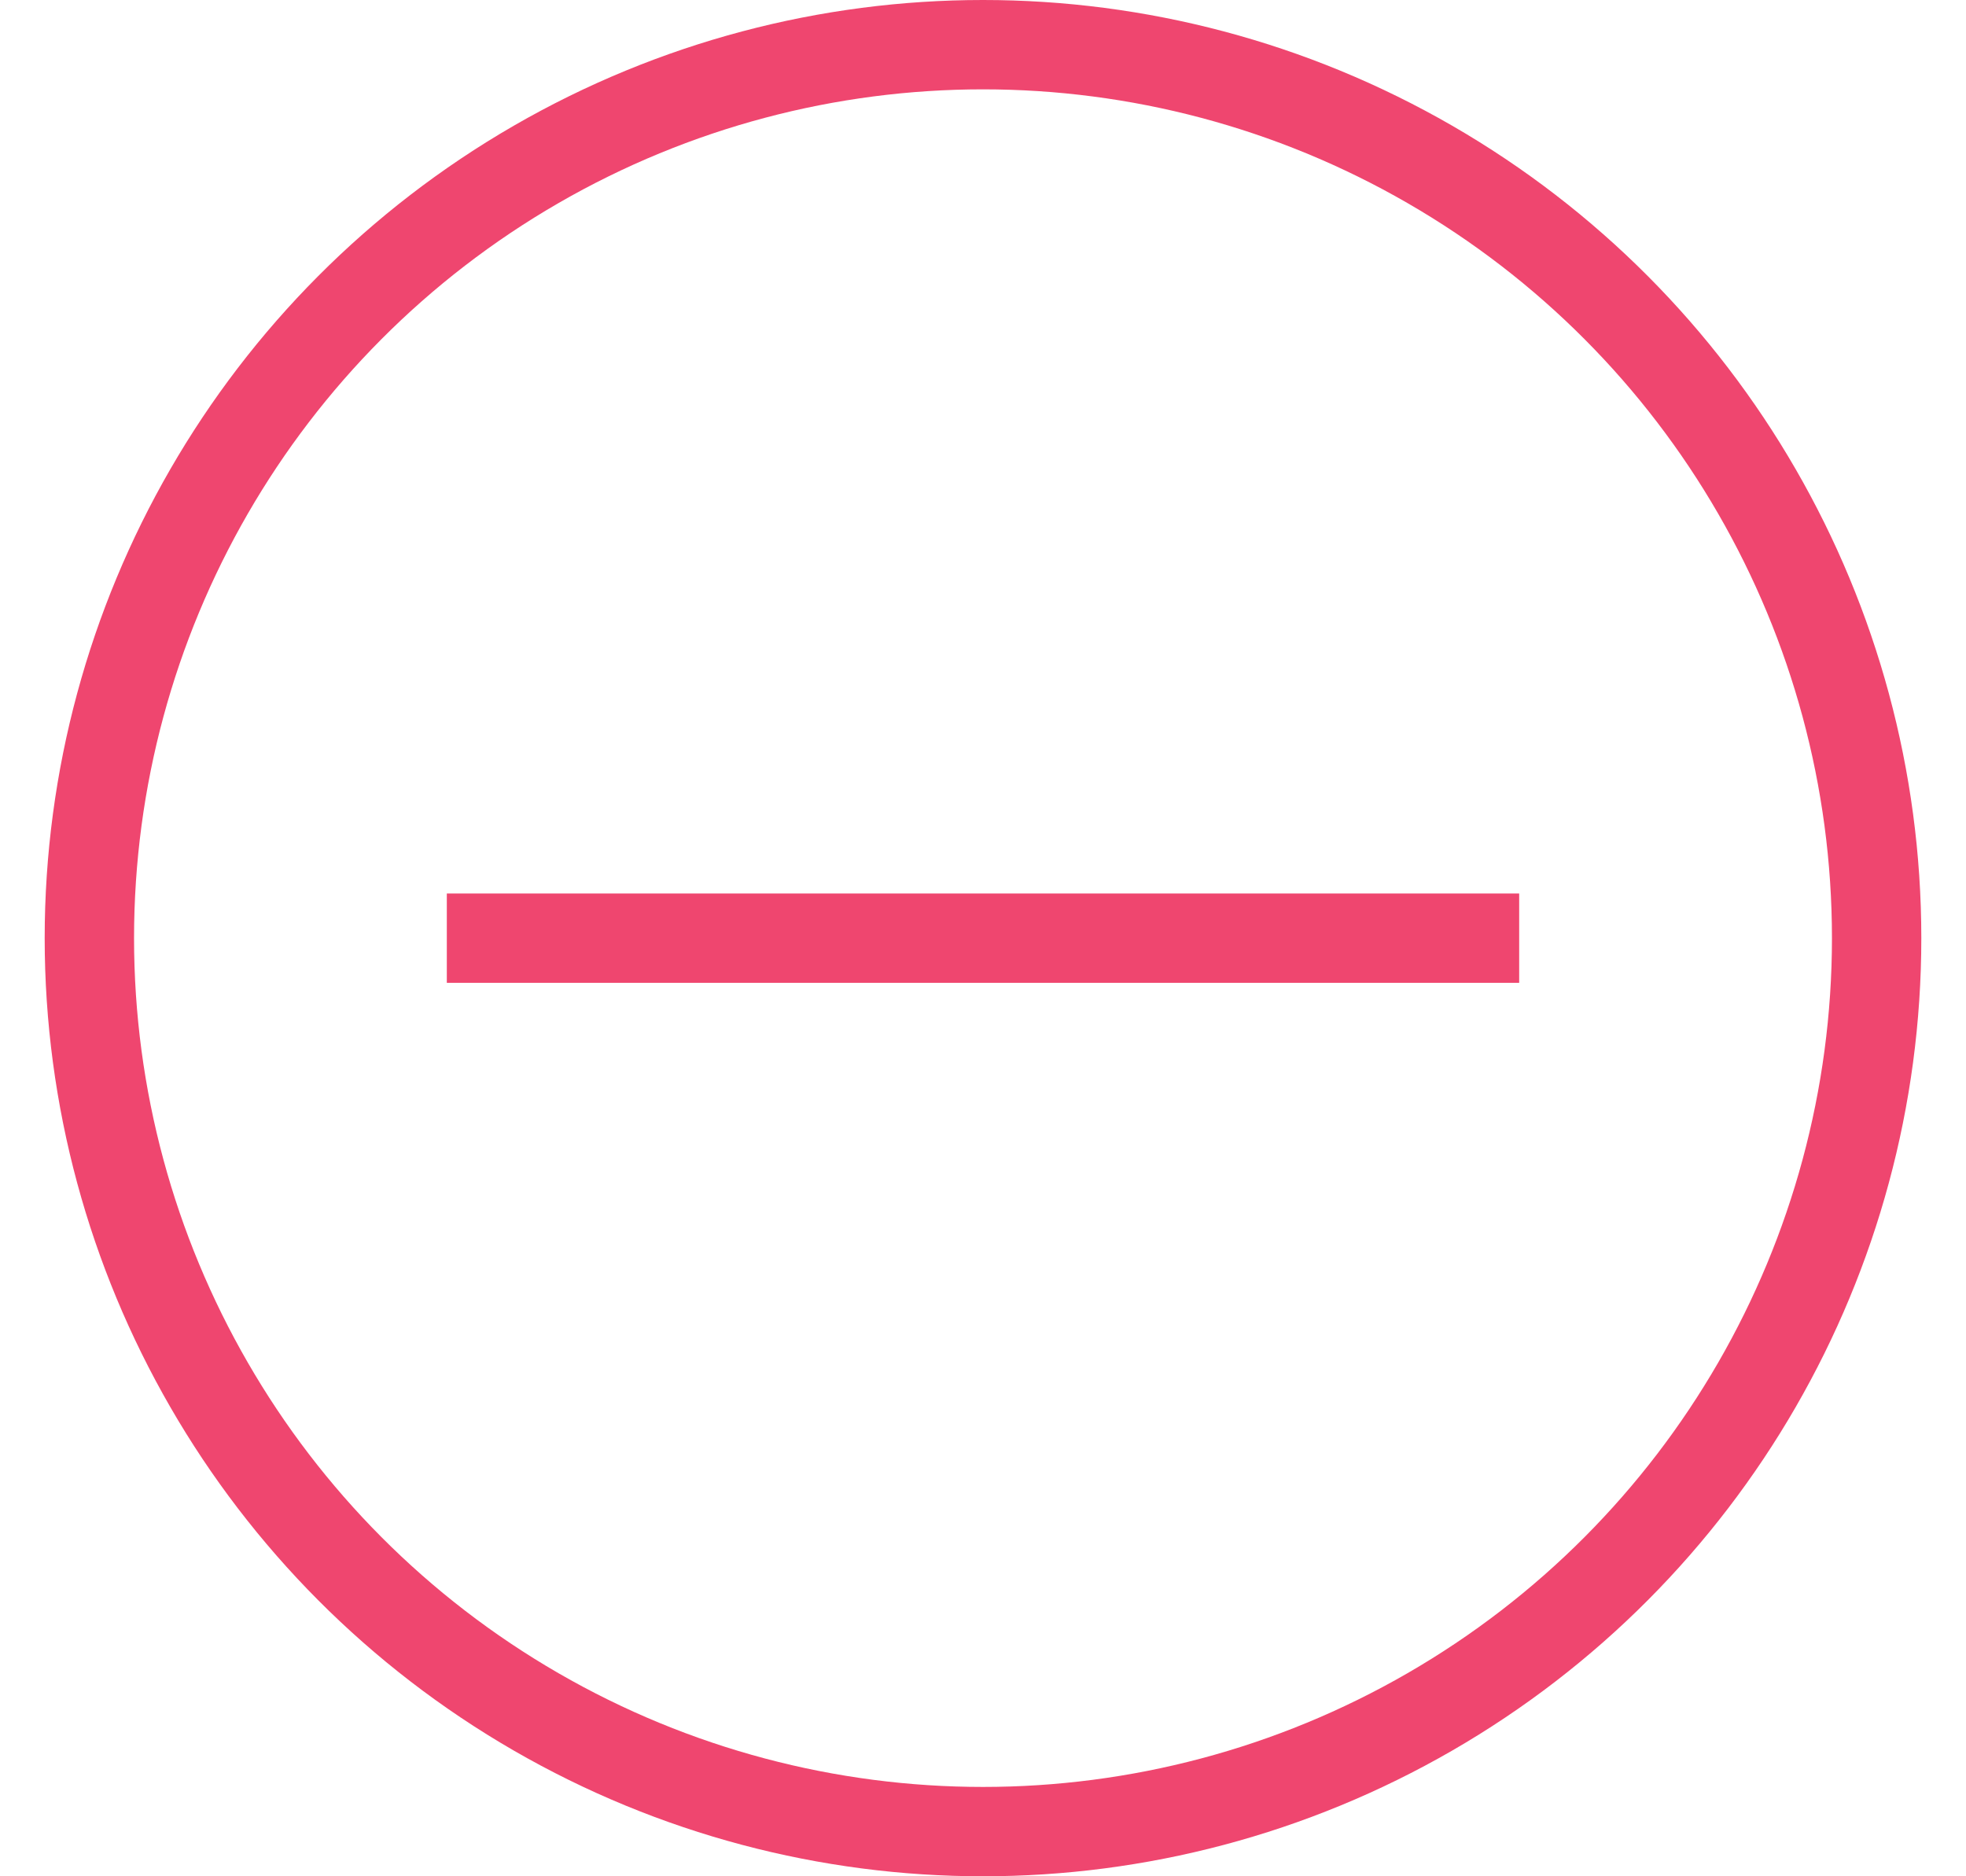 <svg width="22" height="21" viewBox="0 0 22 21" fill="none" xmlns="http://www.w3.org/2000/svg">
<circle cx="11" cy="10.5" r="10" stroke="#EF466F"/>
<path d="M5 10.5H17" stroke="#EF466F" stroke-linejoin="round"/>
</svg>

